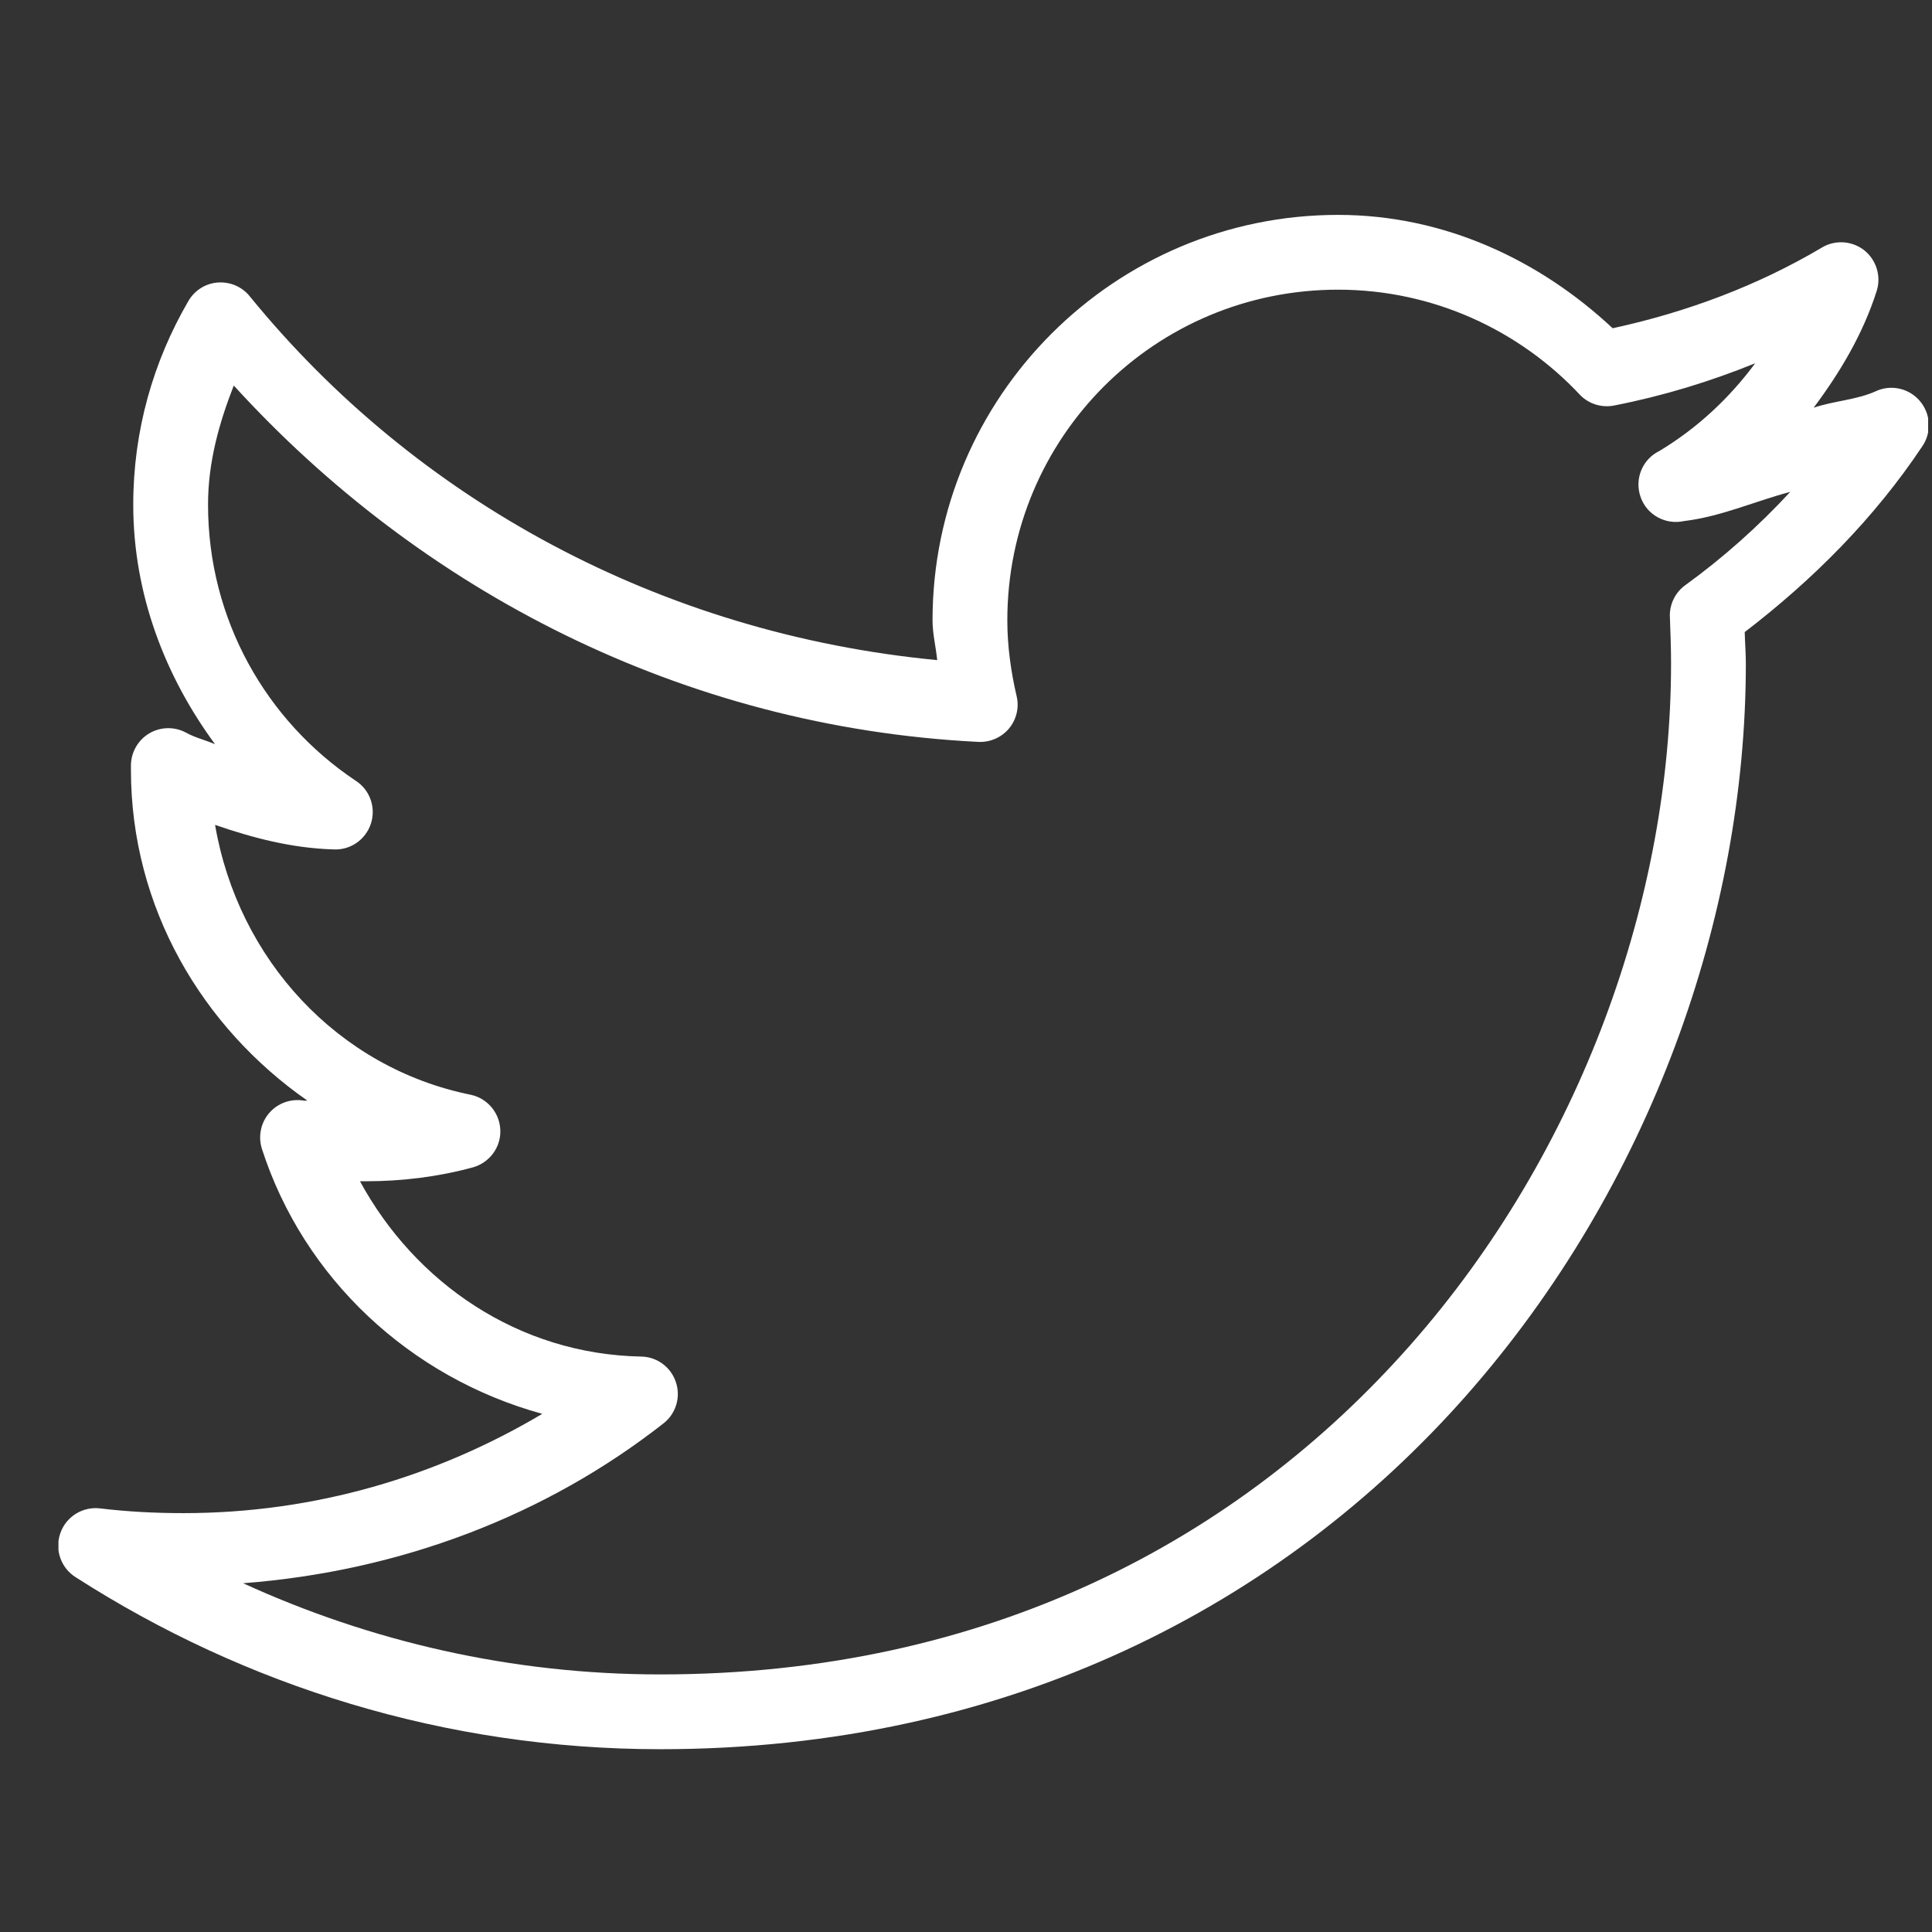 <svg width="31" height="31" viewBox="0 0 31 31" fill="none" xmlns="http://www.w3.org/2000/svg">
<rect x="0" y="0" width="31" height="31" fill="#333333" stroke="none"/>
<g clip-path="url(#clip0_1825_18240)">
<path d="M21.47 3.448C17.881 3.448 14.963 6.366 14.963 9.954C14.963 10.17 15.017 10.381 15.038 10.592C10.602 10.168 6.678 8.03 4.013 4.761C3.889 4.603 3.697 4.519 3.495 4.533C3.296 4.547 3.118 4.662 3.02 4.835C2.46 5.799 2.138 6.907 2.138 8.098C2.138 9.539 2.654 10.859 3.451 11.942C3.296 11.874 3.127 11.836 2.982 11.754C2.797 11.656 2.574 11.661 2.394 11.768C2.213 11.876 2.103 12.071 2.101 12.279V12.354C2.101 14.564 3.245 16.484 4.932 17.66C4.913 17.658 4.895 17.665 4.876 17.66C4.67 17.625 4.461 17.698 4.323 17.855C4.185 18.012 4.14 18.23 4.201 18.429C4.871 20.513 6.582 22.104 8.701 22.686C7.013 23.689 5.056 24.279 2.945 24.279C2.488 24.279 2.049 24.256 1.613 24.204C1.332 24.167 1.063 24.331 0.969 24.598C0.873 24.865 0.978 25.163 1.22 25.311C3.927 27.047 7.14 28.067 10.595 28.067C16.194 28.067 20.586 25.728 23.532 22.386C26.478 19.043 28.013 14.703 28.013 10.648C28.013 10.477 27.999 10.31 27.995 10.142C29.094 9.3 30.076 8.314 30.845 7.16C30.997 6.938 30.981 6.64 30.805 6.434C30.631 6.228 30.338 6.164 30.095 6.279C29.785 6.418 29.424 6.432 29.101 6.542C29.527 5.972 29.893 5.358 30.113 4.667C30.188 4.43 30.106 4.17 29.912 4.015C29.717 3.863 29.445 3.844 29.232 3.973C28.208 4.58 27.074 5.007 25.876 5.267C24.713 4.179 23.183 3.448 21.47 3.448ZM21.47 4.648C23 4.648 24.383 5.302 25.351 6.335C25.496 6.486 25.709 6.549 25.913 6.504C26.696 6.35 27.439 6.122 28.163 5.829C27.746 6.392 27.231 6.872 26.626 7.236C26.352 7.369 26.223 7.686 26.324 7.974C26.422 8.26 26.722 8.426 27.02 8.361C27.62 8.288 28.154 8.044 28.726 7.892C28.213 8.447 27.65 8.949 27.038 9.392C26.872 9.514 26.781 9.71 26.795 9.917C26.804 10.161 26.813 10.402 26.813 10.648C26.813 14.398 25.374 18.469 22.632 21.579C19.89 24.689 15.863 26.867 10.595 26.867C8.202 26.867 5.942 26.337 3.901 25.404C6.432 25.21 8.767 24.314 10.651 22.835C10.848 22.678 10.925 22.416 10.845 22.177C10.766 21.938 10.546 21.774 10.295 21.767C8.317 21.732 6.66 20.581 5.776 18.954C5.809 18.954 5.837 18.954 5.87 18.954C6.463 18.954 7.049 18.879 7.595 18.729C7.857 18.652 8.038 18.408 8.028 18.134C8.019 17.86 7.824 17.625 7.557 17.567C5.422 17.136 3.821 15.396 3.451 13.236C4.056 13.444 4.674 13.608 5.345 13.629C5.619 13.646 5.867 13.475 5.952 13.214C6.036 12.954 5.933 12.668 5.701 12.523C4.276 11.569 3.338 9.945 3.338 8.098C3.338 7.414 3.517 6.785 3.751 6.186C6.751 9.478 10.951 11.665 15.695 11.904C15.882 11.914 16.065 11.836 16.187 11.693C16.309 11.548 16.356 11.356 16.313 11.173C16.222 10.784 16.163 10.371 16.163 9.954C16.163 7.015 18.531 4.648 21.47 4.648Z" fill="white"/>
</g>
<defs>
<clipPath id="clip0_1825_18240">
<rect width="30" height="30" fill="white" transform="translate(0.938 0.167)"/>
</clipPath>
</defs>
</svg>
